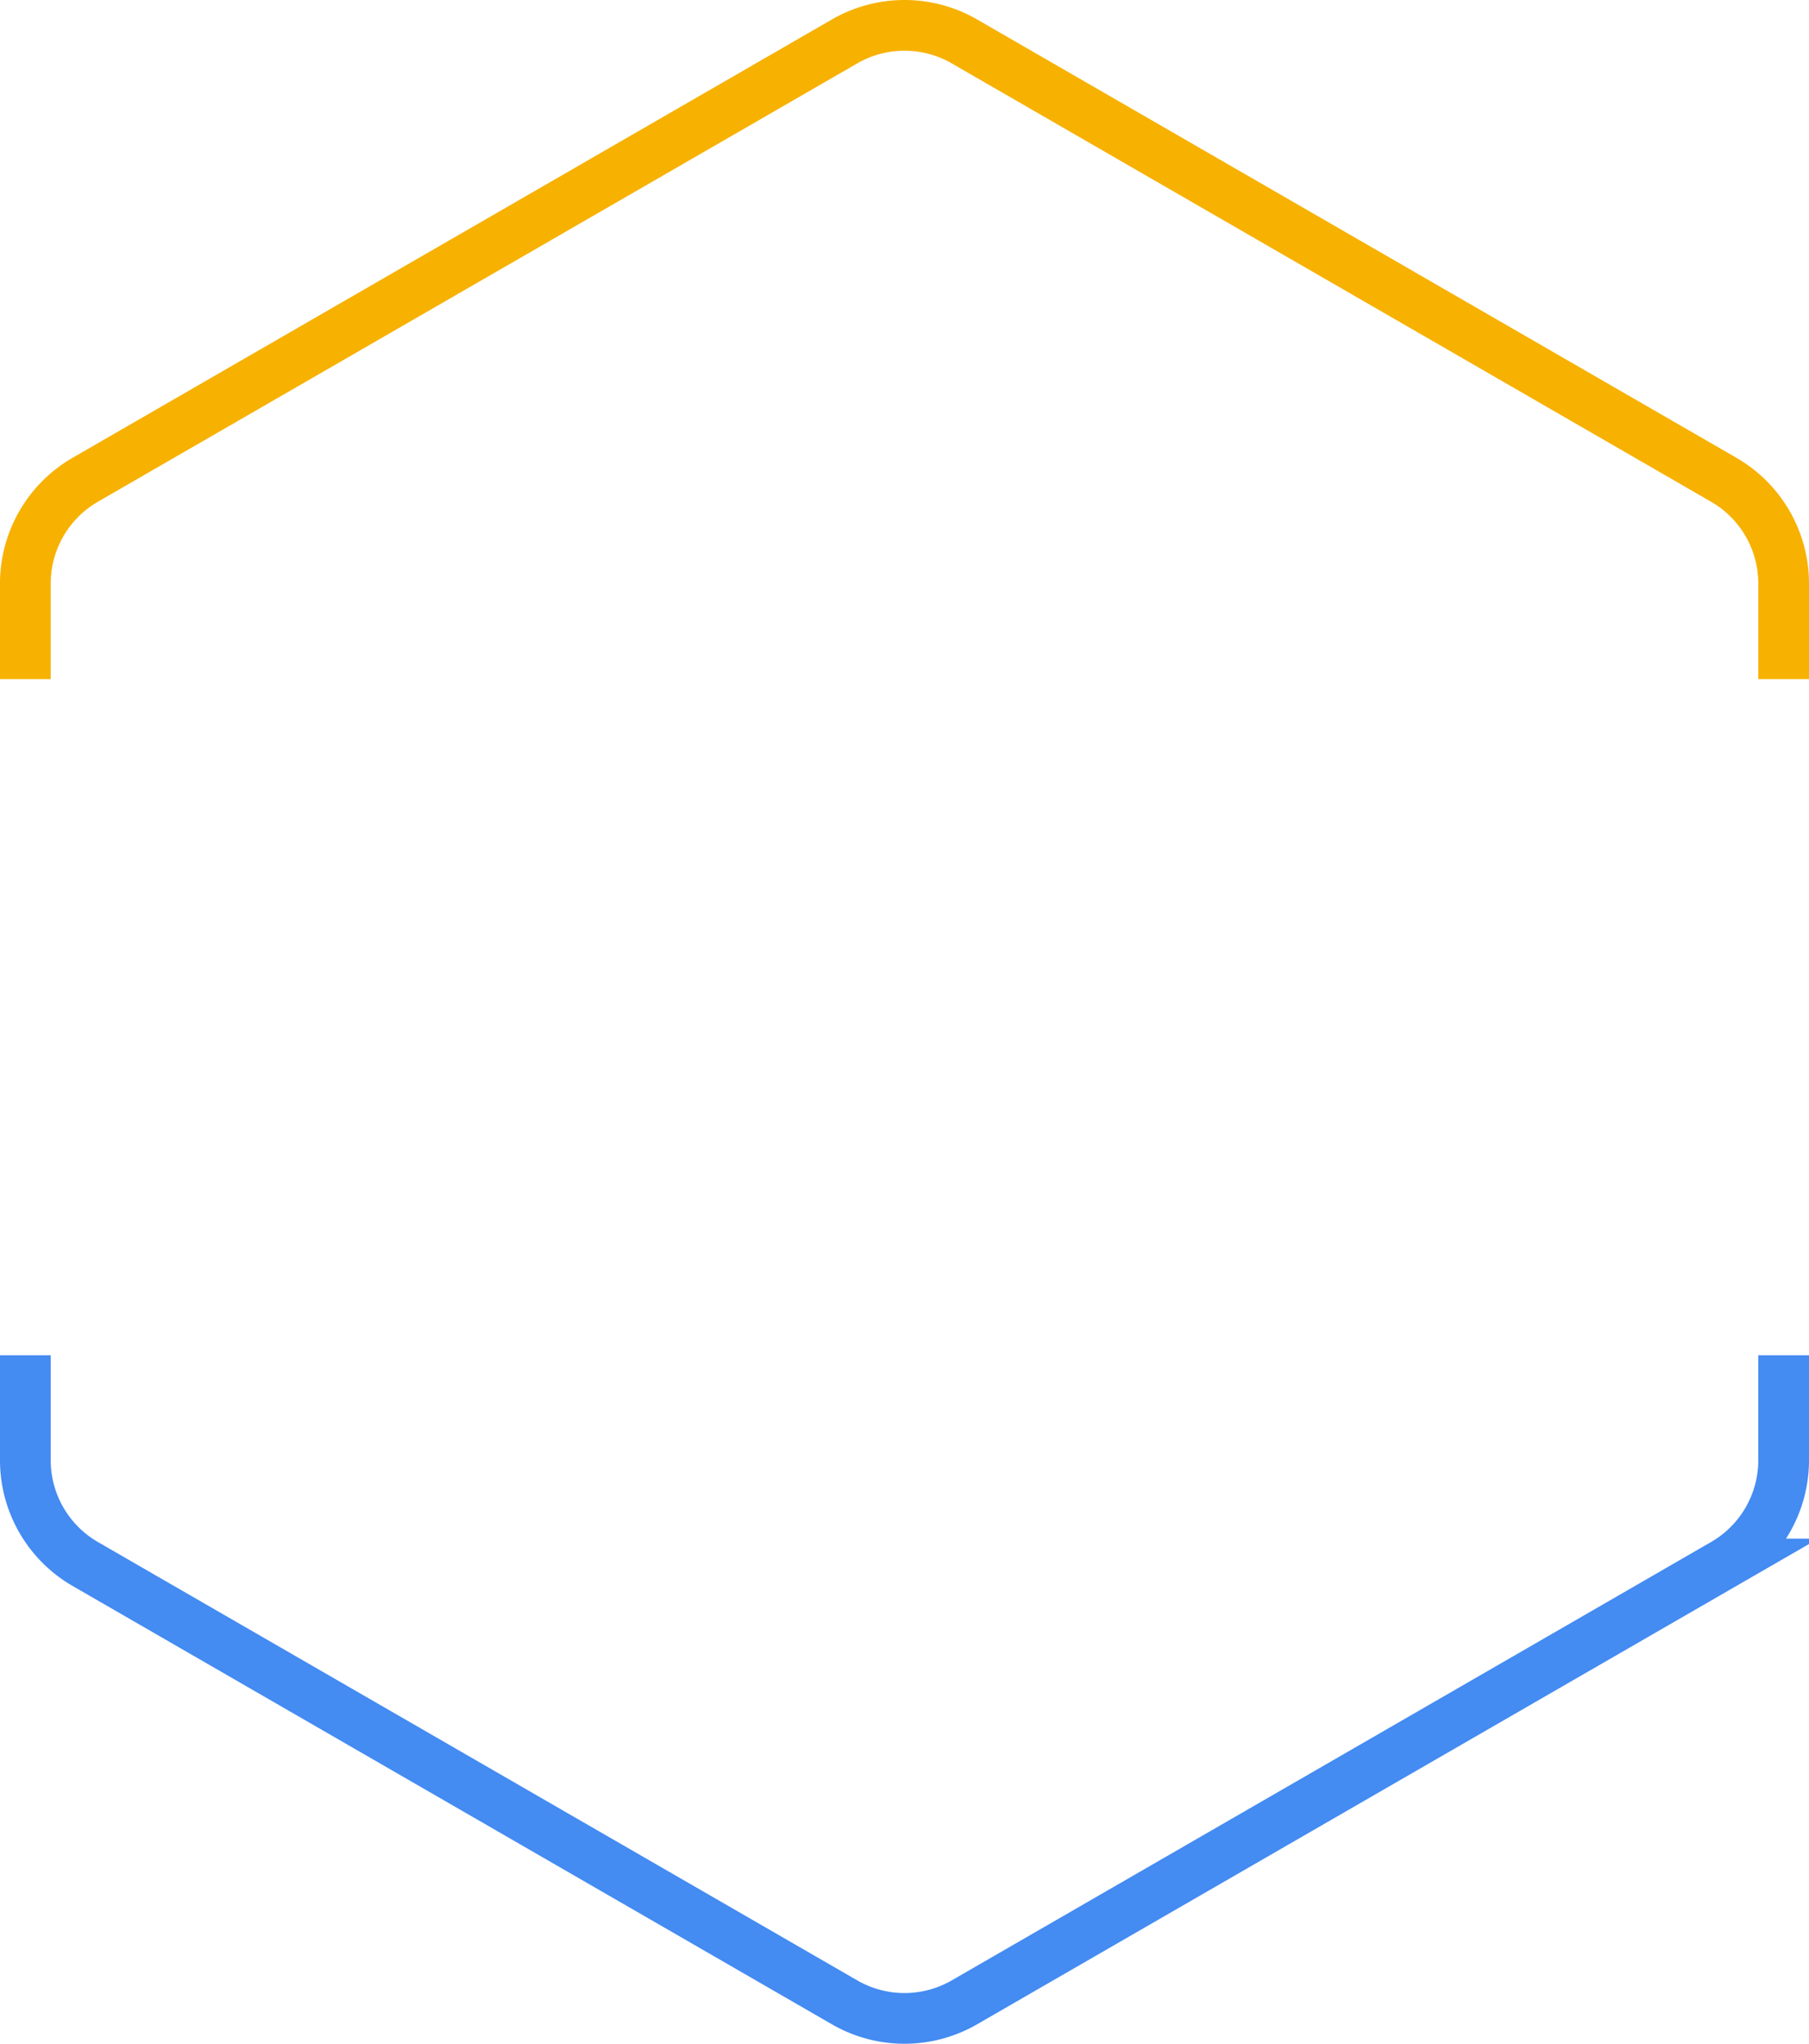 <svg xmlns="http://www.w3.org/2000/svg" viewBox="0 0 107 120.896"><defs><style>.cls-1,.cls-2{fill:none;stroke-miterlimit:10;stroke-width:3px;}.cls-1{stroke:#448bf2;}.cls-2{stroke:#f7b100;}</style></defs><title>Asset 10</title><g id="Layer_2" data-name="Layer 2"><g id="Layer_14" data-name="Layer 14"><path class="cls-1" d="M1.5,80.171v6.206a7.088,7.088,0,0,0,3.544,6.139L49.956,118.446a7.088,7.088,0,0,0,7.088,0l44.912-25.93A7.088,7.088,0,0,0,105.5,86.378V80.171"/><path class="cls-2" d="M105.5,40.171V34.518a7.088,7.088,0,0,0-3.544-6.139L57.044,2.45a7.088,7.088,0,0,0-7.088,0L5.044,28.379A7.088,7.088,0,0,0,1.5,34.518v5.653"/></g></g></svg>